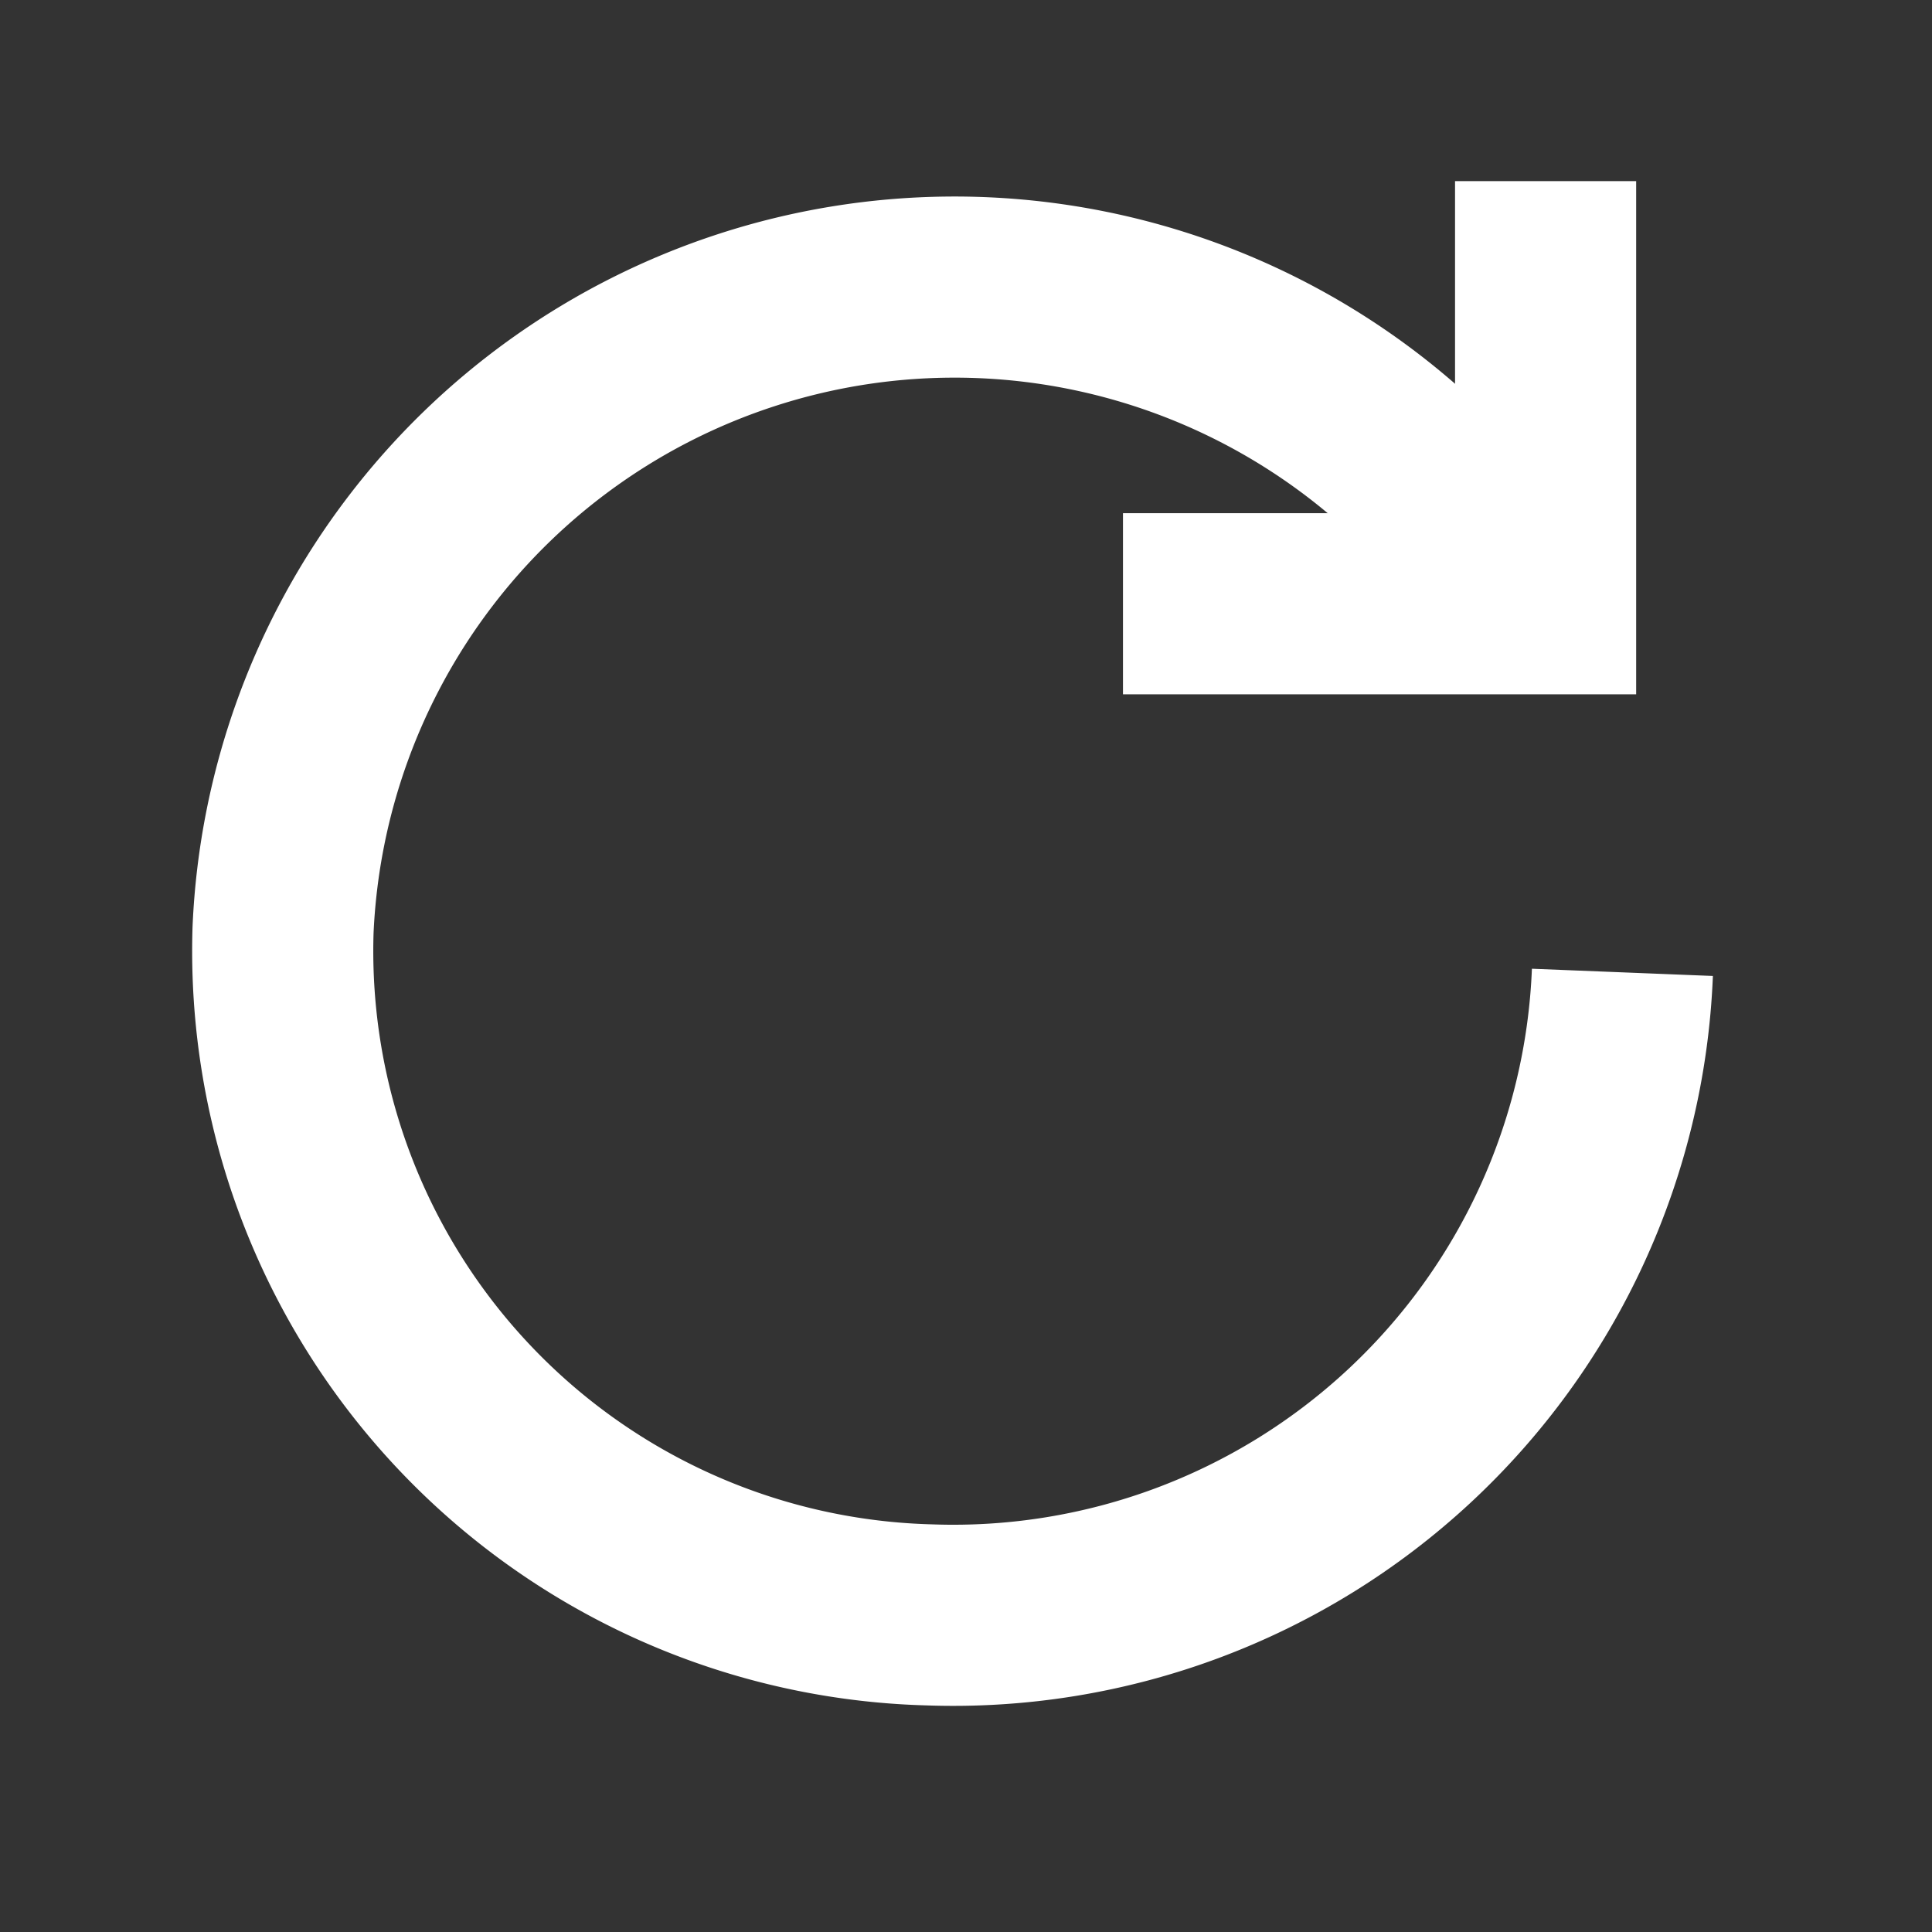 <svg xmlns="http://www.w3.org/2000/svg" width="16" height="16" viewBox="0 0 16 16">
    <rect x="0" y="0" width="16" height="16" fill="#333333" stroke="none"/>
    <path data-name="사각형 20771" style="fill:transparent" d="M0 0h16v16H0z"/>
    <g data-name="그룹 19828">
        <path data-name="패스 16457" d="M11 6.542A5.546 5.546 0 0 1 4.5 10.9 5.5 5.5 0 0 1 .1 4.458a5.566 5.566 0 0 1 10.3-1.627" transform="rotate(-9 21.815 -8.179)" style="stroke-miterlimit:10;fill:none;stroke:#fff;stroke-width:1.5px"/>
        <path data-name="패스 16458" d="M-12943.912 5427.718v3.5h-3.5" transform="translate(12956.712 -5426.218)" style="fill:none;stroke:#fff;stroke-width:1.5px"/>
    </g>
</svg>
